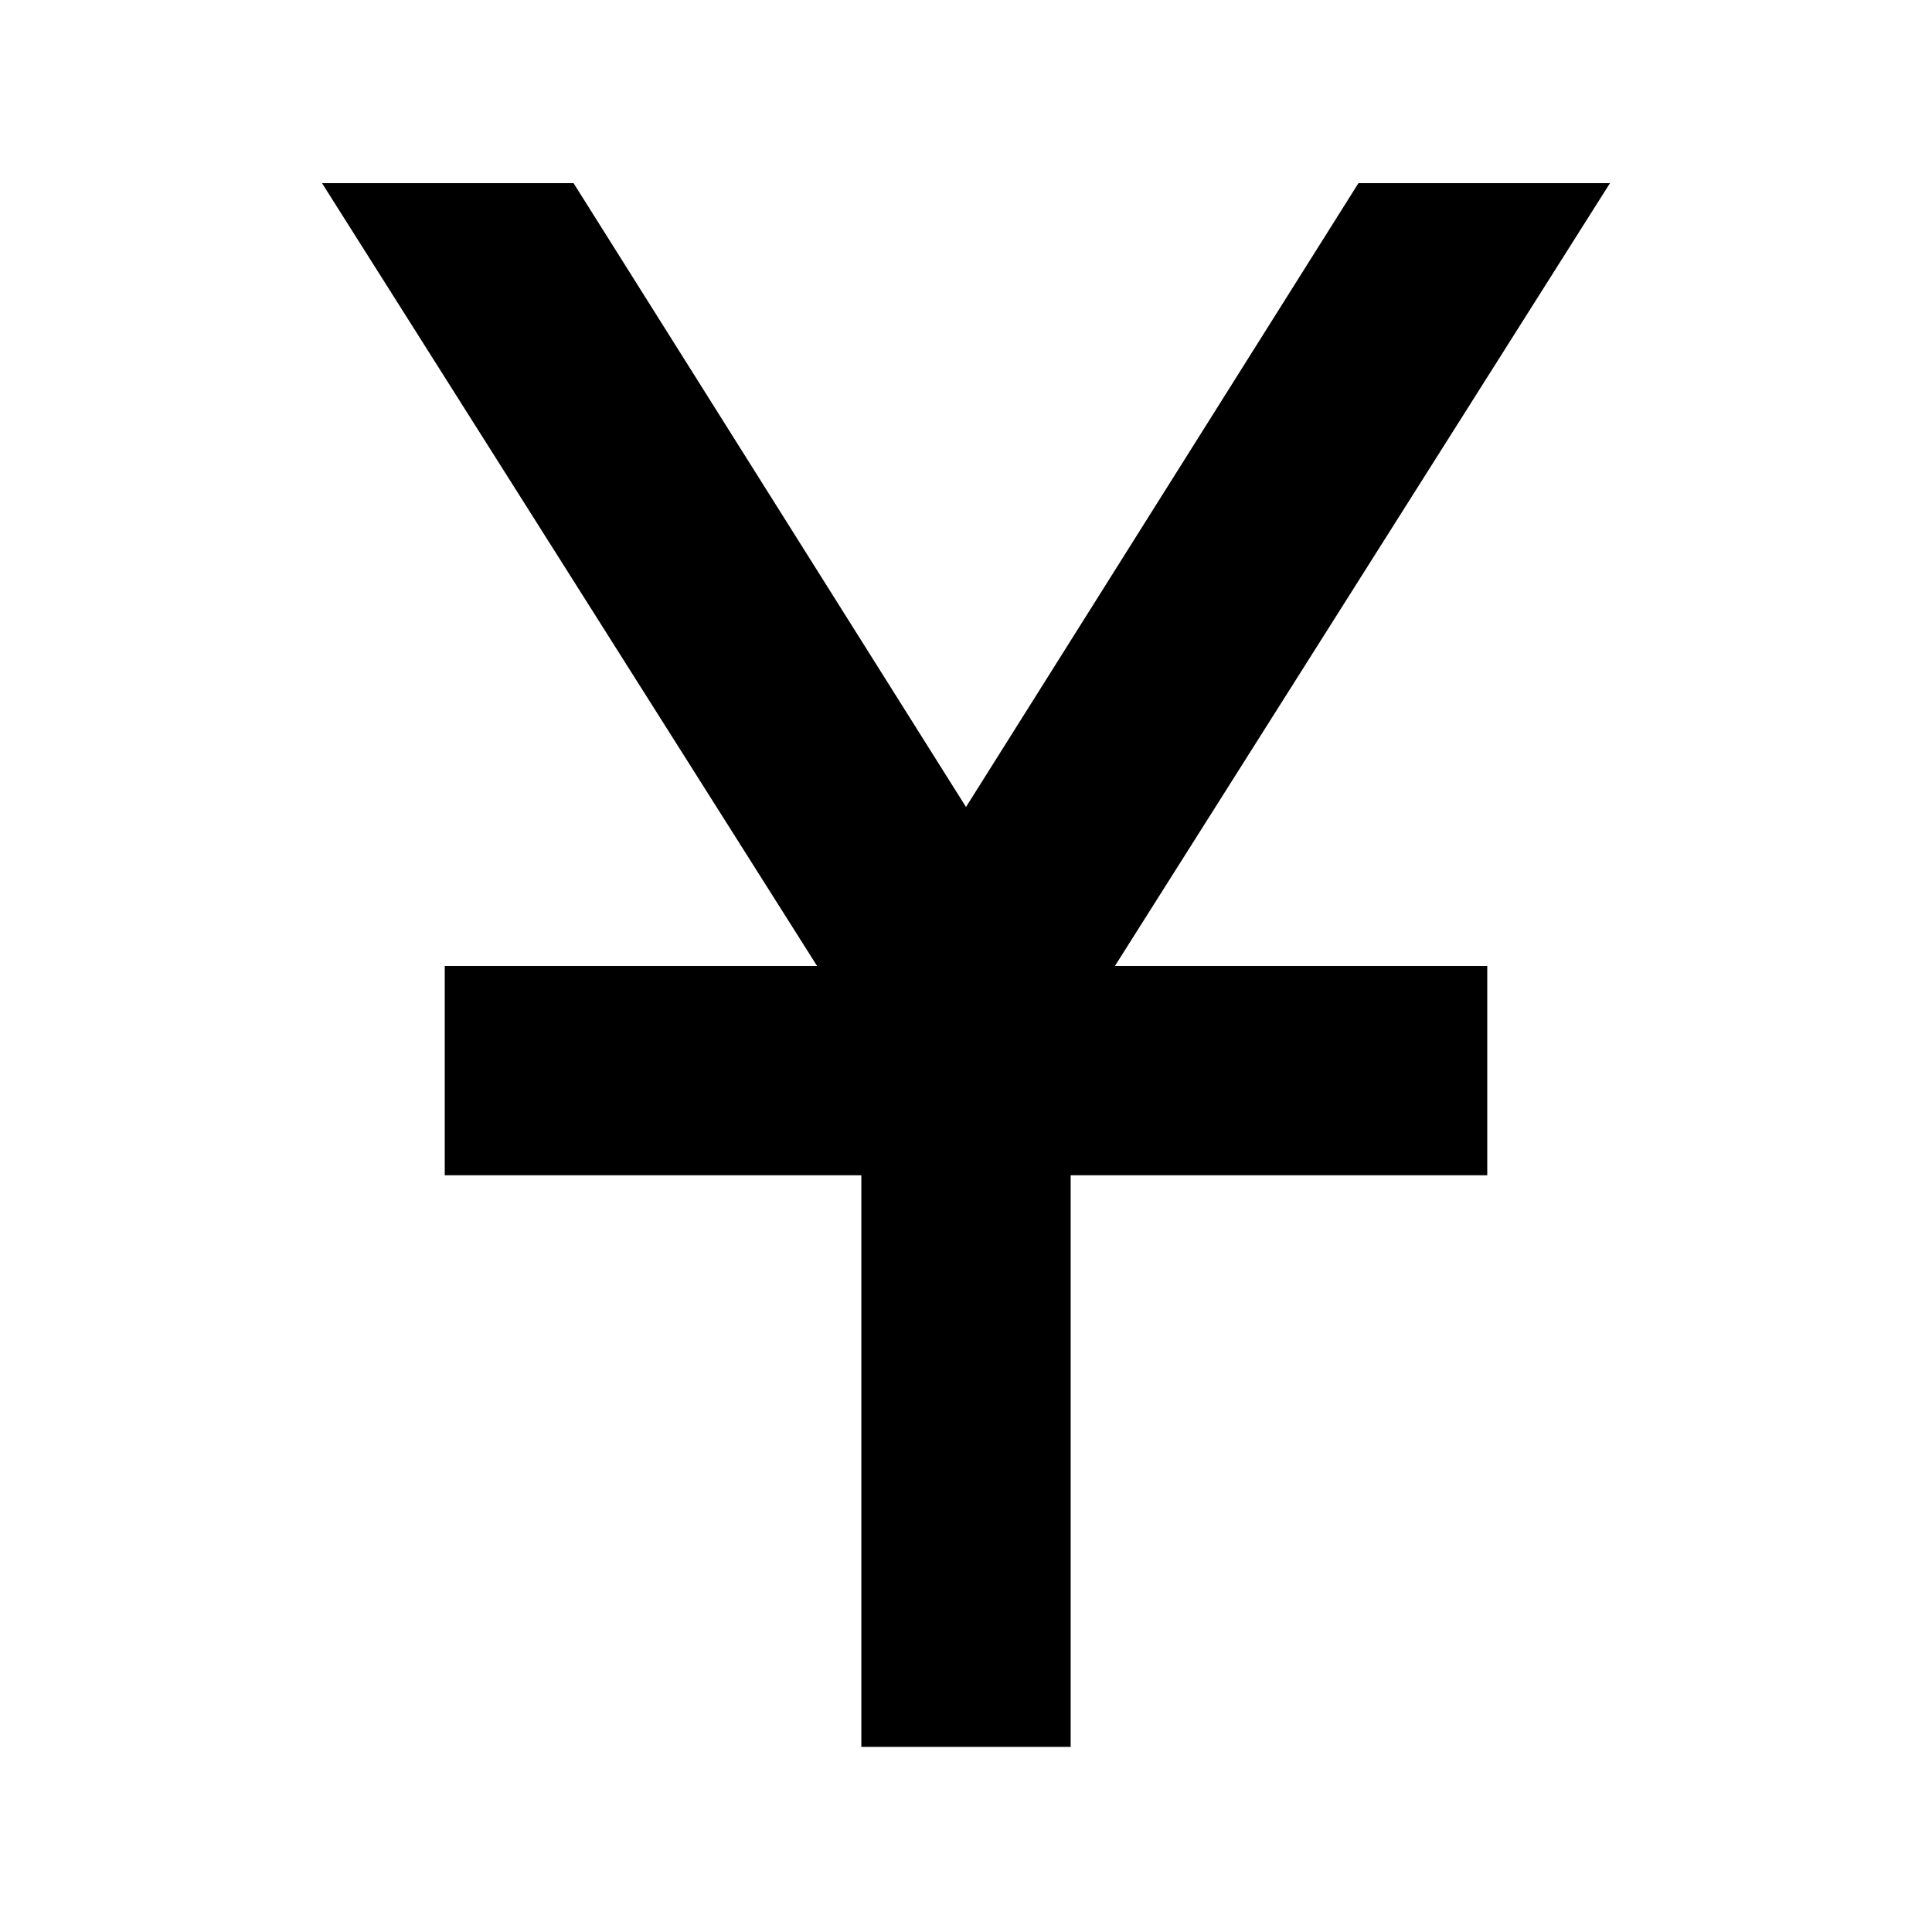 <svg xmlns="http://www.w3.org/2000/svg" height="40" width="40"><path d="M17.833 36.167V24.333H9.208V20h7.709L6.667 3.792h5.208L20 16.708l8.125-12.916h5.208L23.083 20h7.709v4.333h-8.625v11.834Z"/></svg>